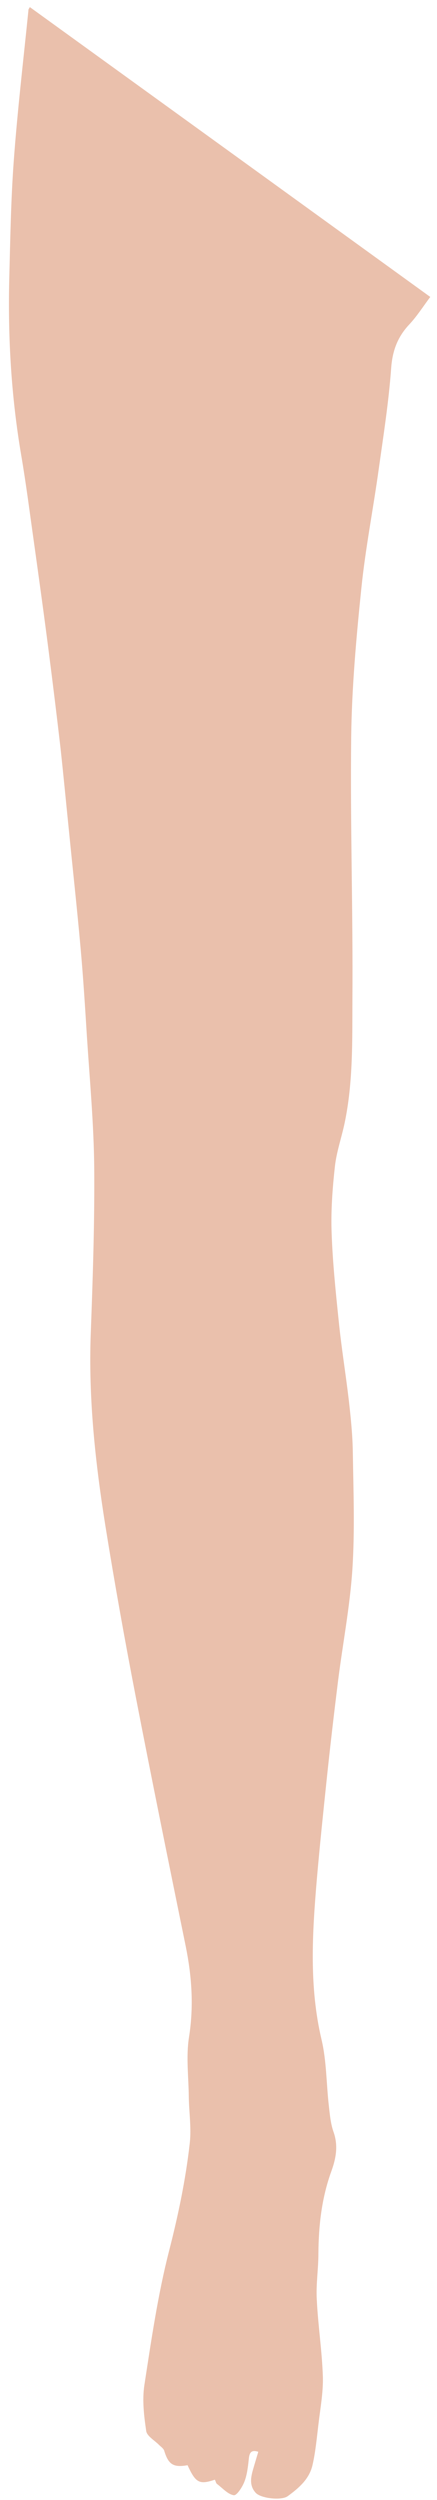 <svg width="35" height="200" viewBox="0 0 35 200" fill="none" xmlns="http://www.w3.org/2000/svg">
<path d="M2.39 0.568C13.064 8.281 23.705 15.977 34.461 23.756C33.89 24.517 33.4 25.295 32.78 25.957C31.833 26.967 31.425 28.075 31.327 29.482C31.131 32.18 30.707 34.861 30.332 37.542C29.891 40.72 29.271 43.865 28.944 47.042C28.536 50.998 28.177 54.987 28.128 58.959C28.047 65.927 28.275 72.911 28.226 79.879C28.21 83.205 28.291 86.548 27.606 89.825C27.361 91.001 26.953 92.142 26.823 93.318C26.627 95.088 26.496 96.876 26.561 98.647C26.643 100.997 26.888 103.364 27.133 105.714C27.345 107.816 27.688 109.901 27.933 111.987C28.096 113.41 28.243 114.833 28.259 116.257C28.308 119.335 28.422 122.43 28.226 125.508C28.03 128.537 27.443 131.533 27.067 134.545C26.741 137.177 26.431 139.825 26.154 142.473C25.876 145.121 25.599 147.769 25.37 150.417C25.011 154.687 24.75 158.957 25.762 163.21C26.154 164.899 26.137 166.686 26.333 168.424C26.415 169.152 26.48 169.913 26.725 170.592C27.1 171.684 26.904 172.694 26.545 173.687C25.762 175.839 25.517 178.04 25.501 180.307C25.501 181.515 25.305 182.74 25.37 183.932C25.468 186.017 25.794 188.086 25.86 190.155C25.892 191.429 25.648 192.704 25.501 193.978C25.37 195.054 25.272 196.163 25.027 197.222C24.766 198.347 23.918 199.059 23.036 199.704C22.514 200.069 20.898 199.87 20.49 199.44C19.902 198.811 20.115 198.066 20.327 197.354C20.441 196.974 20.555 196.576 20.686 196.146C20.196 195.997 20 196.129 19.935 196.643C19.87 197.271 19.805 197.917 19.592 198.496C19.429 198.943 18.972 199.655 18.727 199.622C18.254 199.555 17.83 199.059 17.389 198.728C17.291 198.662 17.275 198.496 17.209 198.38C15.969 198.794 15.675 198.645 15.022 197.222C13.88 197.42 13.488 197.172 13.146 196.047C13.08 195.865 12.868 195.732 12.721 195.583C12.362 195.219 11.758 194.888 11.709 194.474C11.53 193.266 11.383 192.008 11.562 190.817C12.117 187.225 12.639 183.601 13.537 180.092C14.272 177.229 14.876 174.349 15.202 171.42C15.332 170.211 15.137 168.954 15.12 167.729C15.104 166.14 14.892 164.535 15.137 162.979C15.528 160.513 15.365 158.129 14.876 155.713C13.521 149.076 12.166 142.423 10.877 135.77C9.996 131.218 9.179 126.667 8.445 122.099C7.629 116.985 7.074 111.854 7.27 106.657C7.433 102.255 7.58 97.853 7.547 93.45C7.515 89.941 7.188 86.416 6.96 82.907C6.813 80.557 6.666 78.19 6.454 75.84C6.176 72.729 5.834 69.617 5.524 66.489C5.295 64.255 5.083 62.004 4.838 59.77C4.544 57.237 4.234 54.705 3.908 52.173C3.532 49.227 3.124 46.298 2.716 43.368C2.39 41.068 2.096 38.751 1.704 36.45C0.905 31.766 0.627 27.049 0.741 22.316C0.823 19.171 0.872 16.027 1.1 12.899C1.394 8.877 1.868 4.855 2.276 0.833C2.259 0.784 2.292 0.734 2.39 0.568Z" fill="#EAC0AC"/>
</svg>
